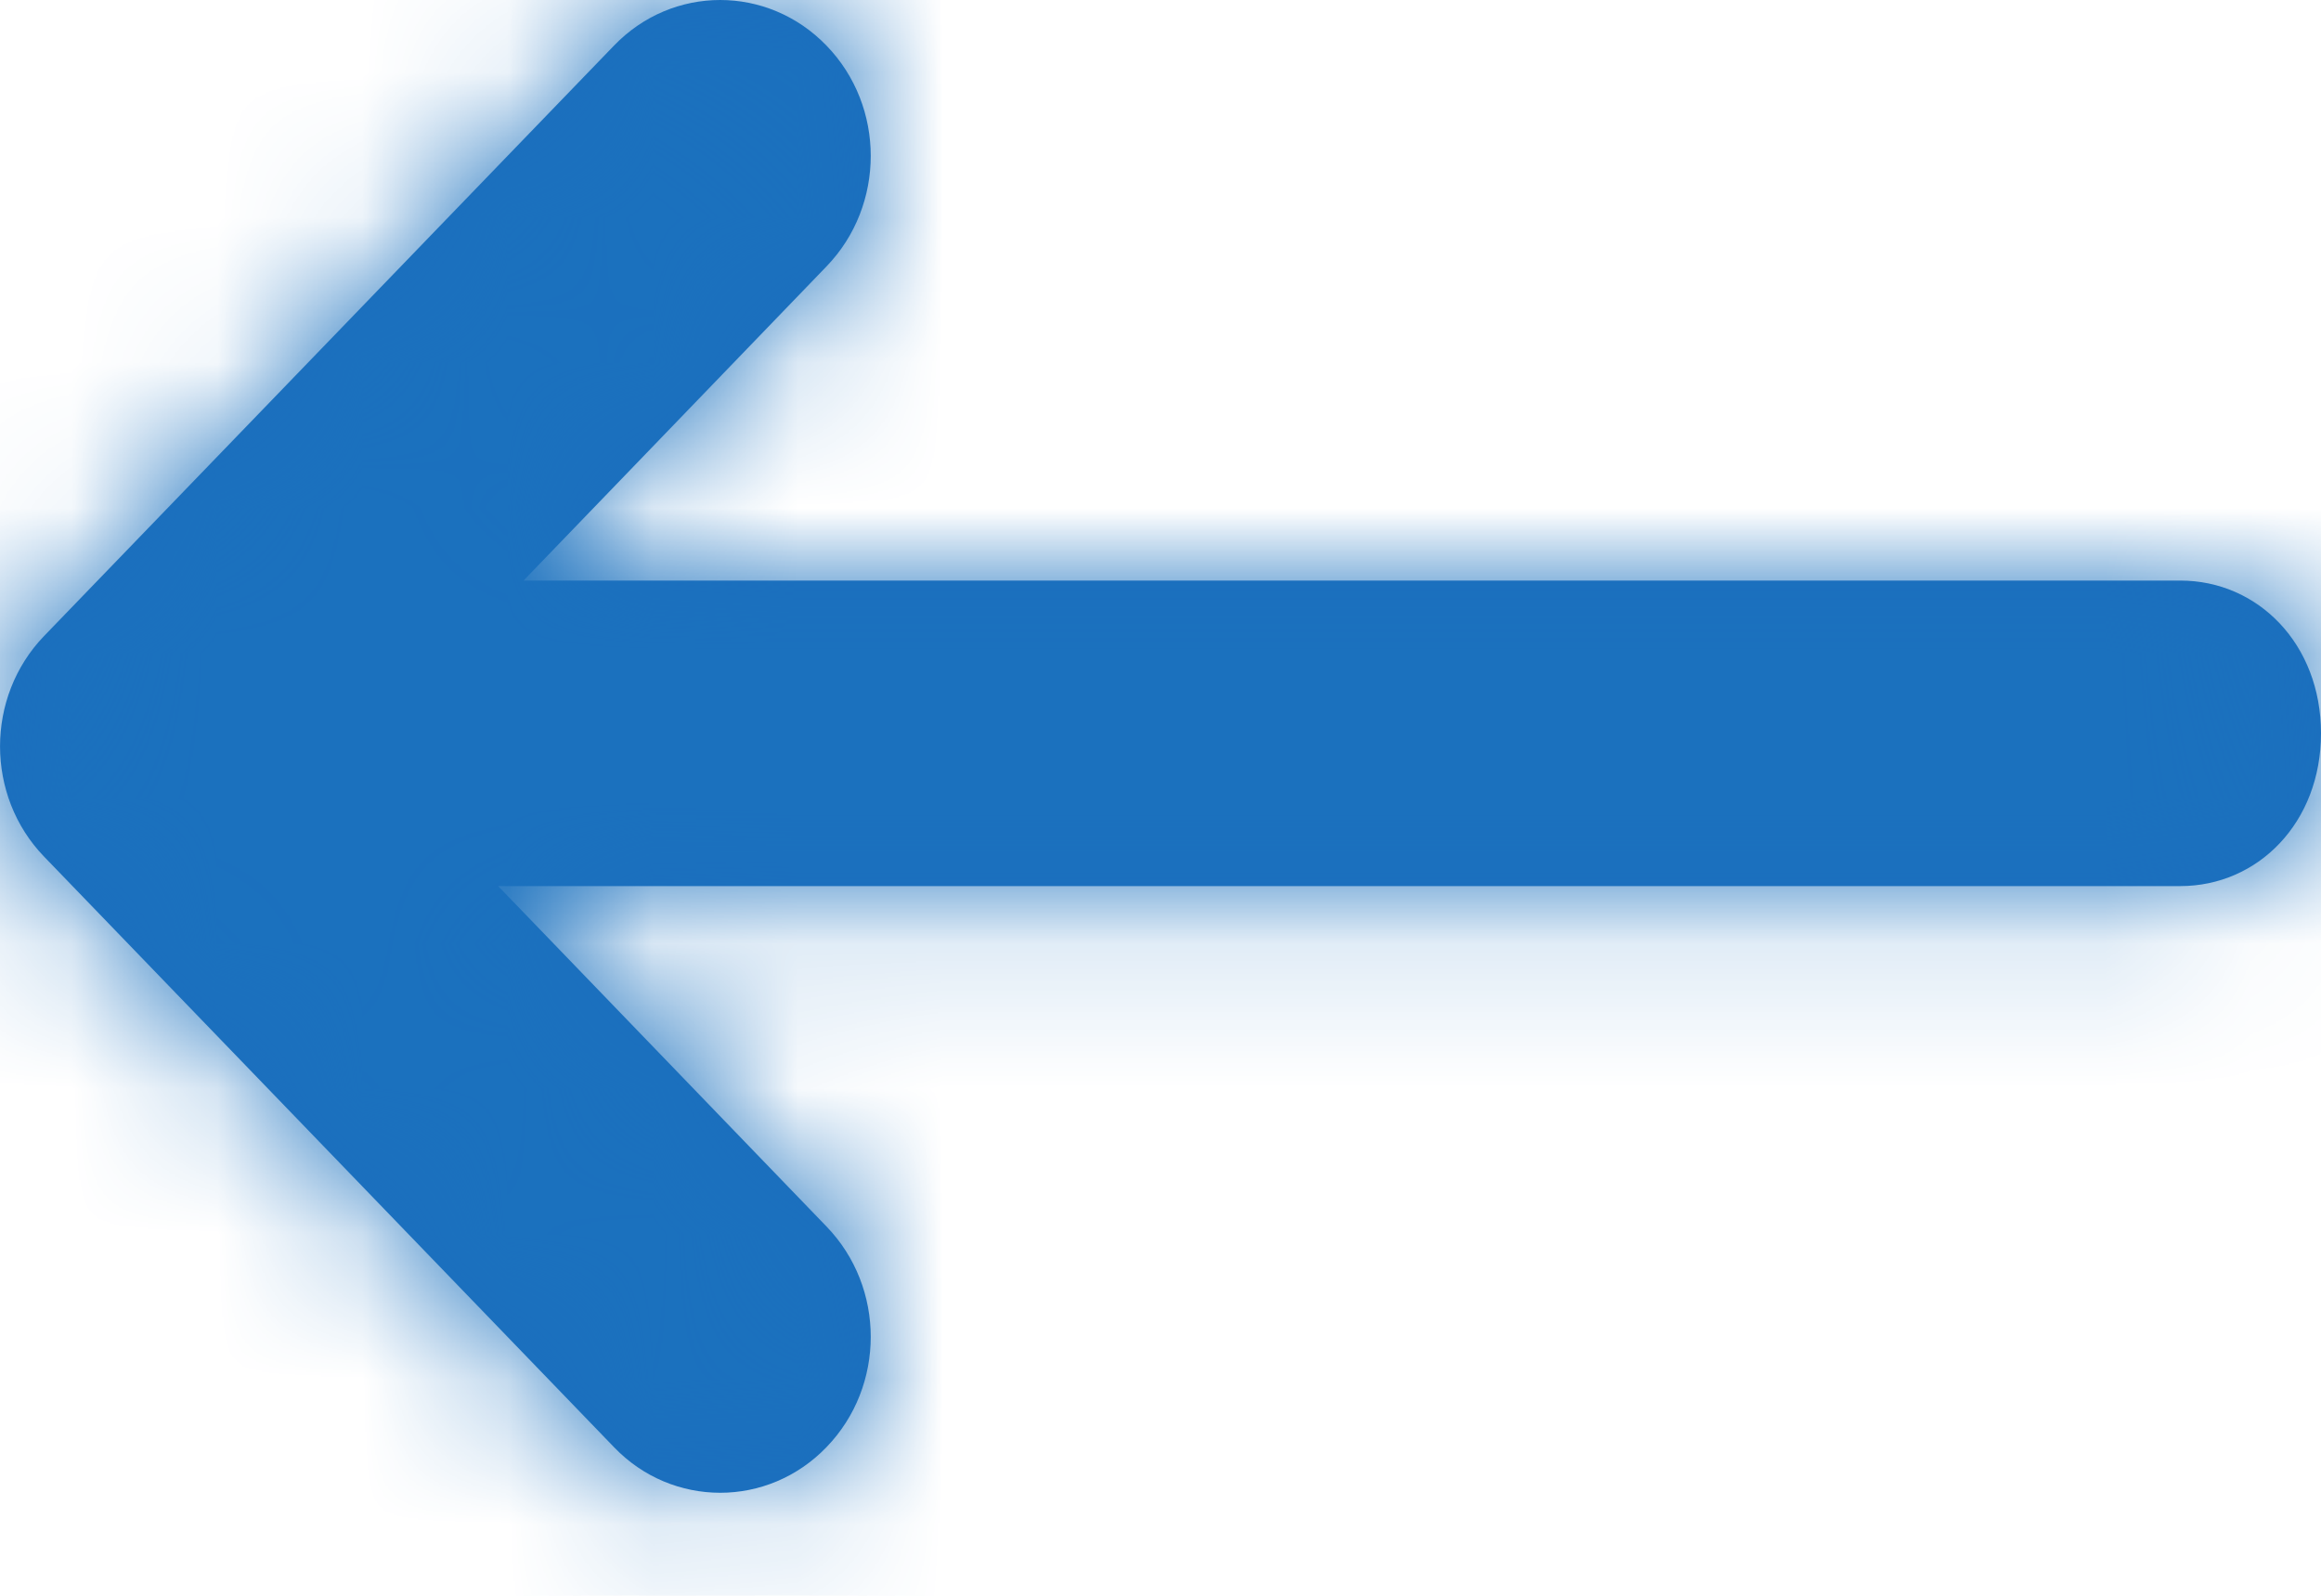 <?xml version="1.0" encoding="UTF-8"?>
<svg width="16px" height="11px" viewBox="0 0 16 11" version="1.1" xmlns="http://www.w3.org/2000/svg" xmlns:xlink="http://www.w3.org/1999/xlink">
    <!-- Generator: Sketch 55.2 (78181) - https://sketchapp.com -->
    <title>Atoms / Icons / Close / a.icon.delete Copy 3</title>
    <desc>Created with Sketch.</desc>
    <defs>
        <path d="M3.609,7.002 L15.03,7.002 C15.566,7.002 16,7.44 16,8.055 C16,8.67 15.566,9.108 15.03,9.108 L3.434,9.108 L5.698,11.455 C6.104,11.875 6.104,12.555 5.698,12.975 C5.496,13.185 5.23,13.29 4.965,13.29 C4.699,13.29 4.433,13.185 4.232,12.975 L0.304,8.905 C-0.101,8.486 -0.101,7.804 0.304,7.384 L4.232,3.315 C4.636,2.895 5.293,2.895 5.698,3.315 C6.104,3.734 6.104,4.415 5.698,4.836 L3.609,7.002 Z" id="path-1"></path>
    </defs>
    <g id="Settings" stroke="none" stroke-width="1" fill="none" fill-rule="evenodd">
        <g id="Плагин---Настройки" transform="translate(-767, -1827)">
            <g id="Journal" transform="translate(283, 1786)">
                <g id="Settings" transform="translate(464, 28)">
                    <g id="Header" transform="translate(0, 8)">
                        <g id="Atoms-/-Icons-/-Arrows-/-a.icon.arrow.back" transform="translate(20, 2)">
                            <mask id="mask-2" fill="white">
                                <use xlink:href="#path-1"></use>
                            </mask>
                            <use id="icon-back" fill="#1B6EBE" fill-rule="evenodd" xlink:href="#path-1"></use>
                            <g id="Atoms-/-Colours-/-Blue-/-a.colour.blue.b800" mask="url(#mask-2)" fill="#1B71BE" fill-rule="evenodd">
                                <rect id="B-900" x="0" y="0" width="16" height="16"></rect>
                            </g>
                        </g>
                    </g>
                </g>
            </g>
        </g>
    </g>
</svg>